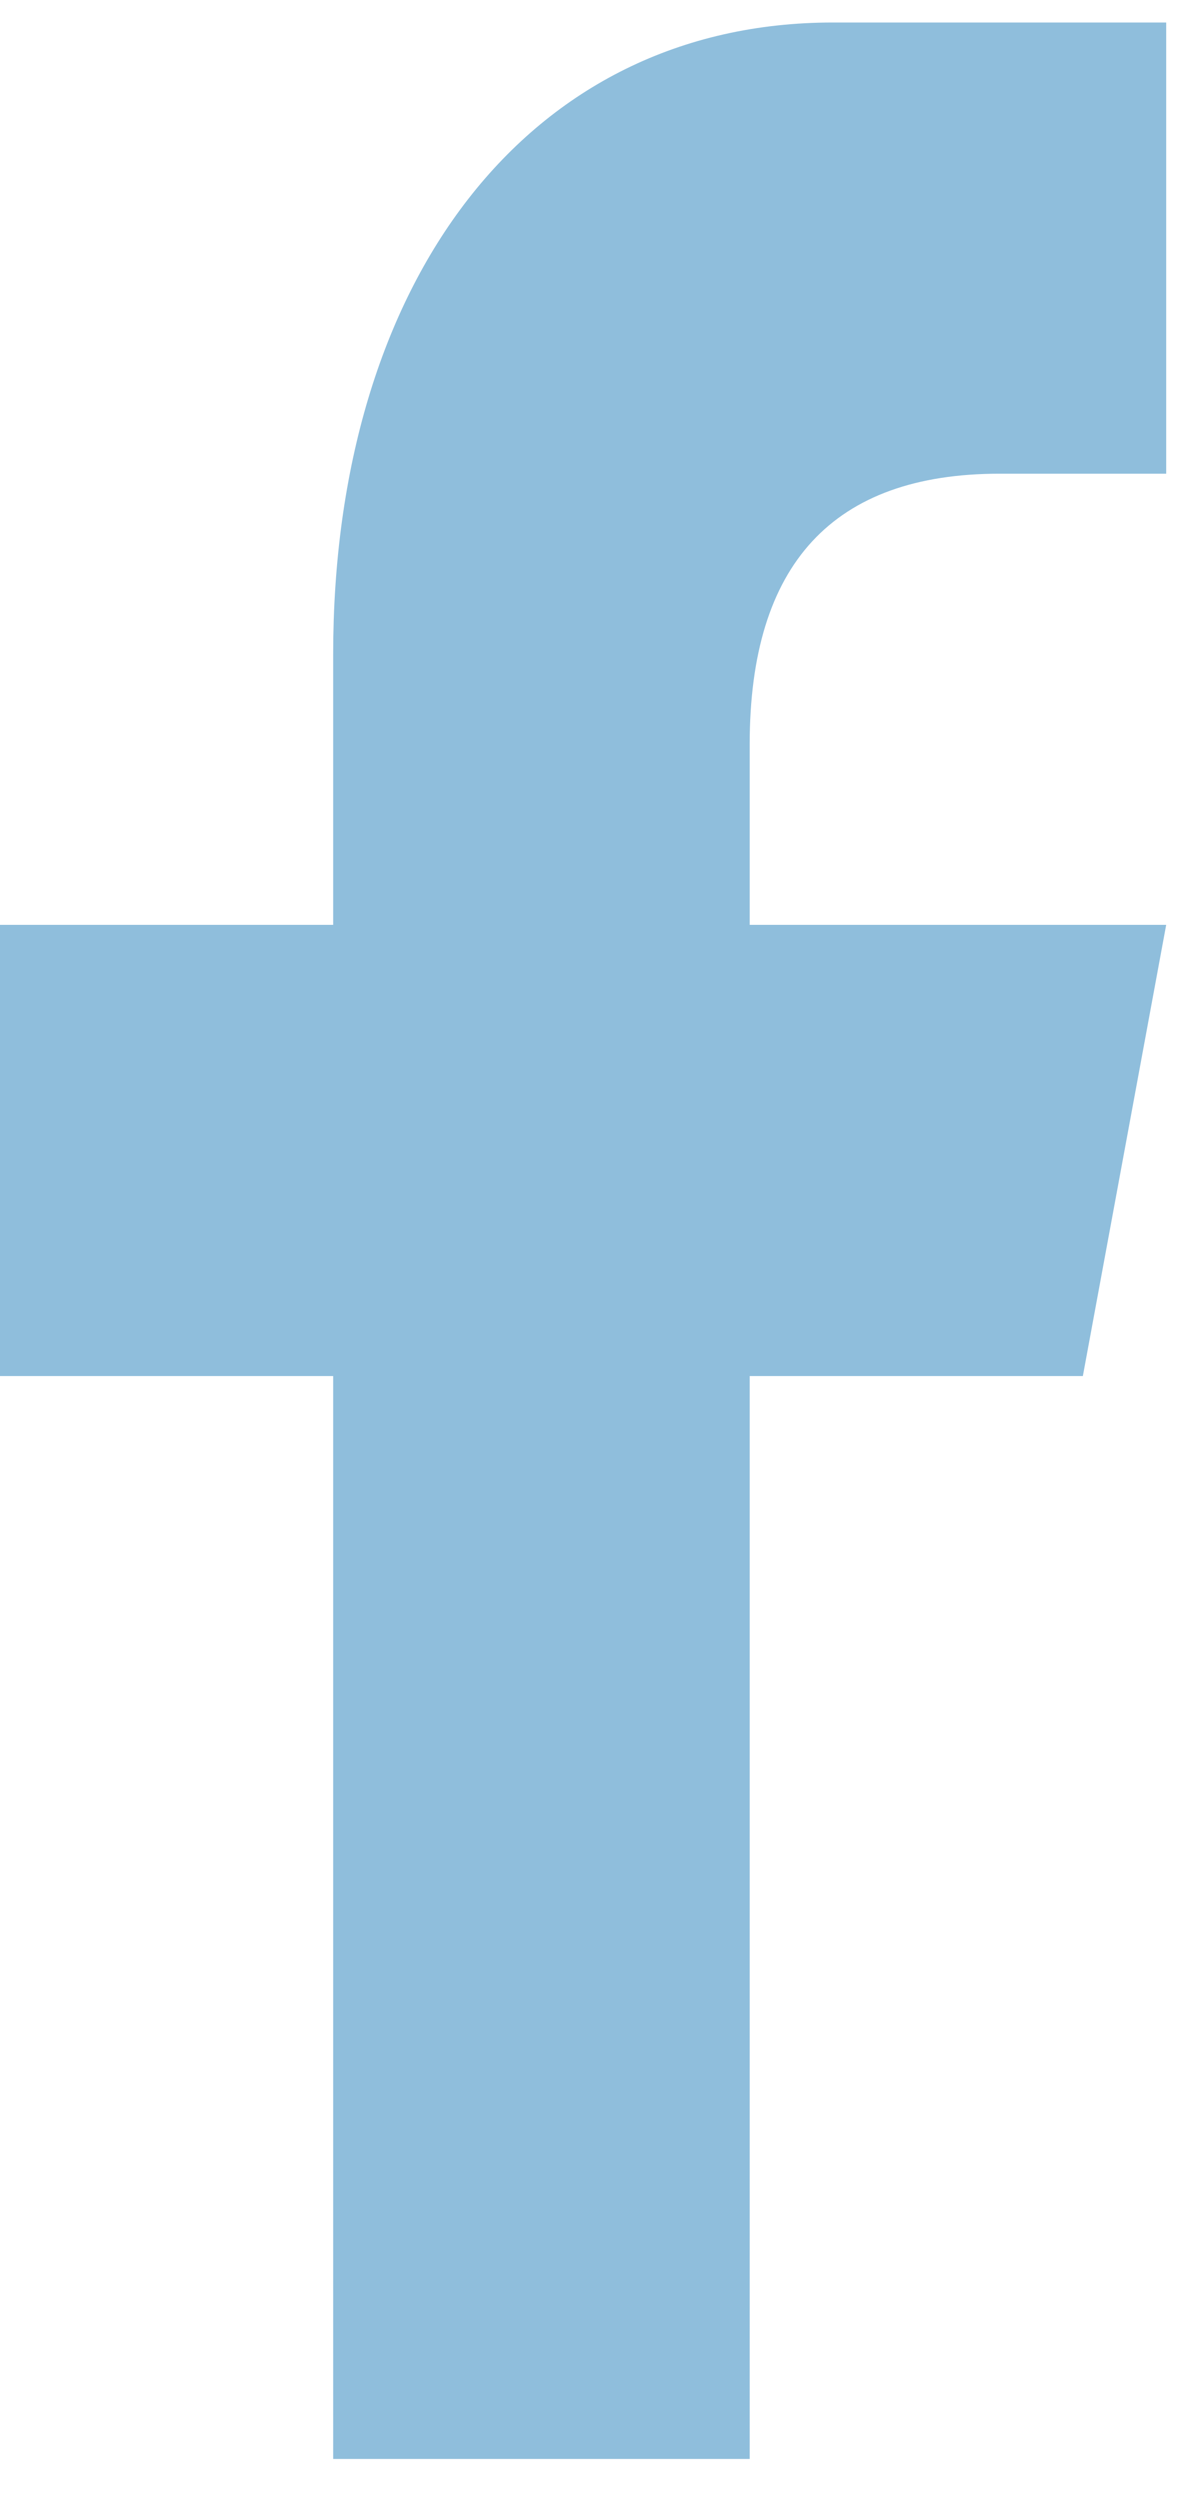 <svg width="19" height="40" viewBox="0 0 19 40" fill="none" xmlns="http://www.w3.org/2000/svg">
<path d="M12 39.342V22.016H17.333L18.667 14.797H12V11.91C12 9.022 13.336 7.579 16 7.579H18.667V0.36C17.333 0.36 15.68 0.36 13.333 0.36C8.433 0.36 5.333 4.519 5.333 10.466V14.797H0V22.016H5.333V39.342H12Z" fill="#8FBEDC"/>
</svg>
